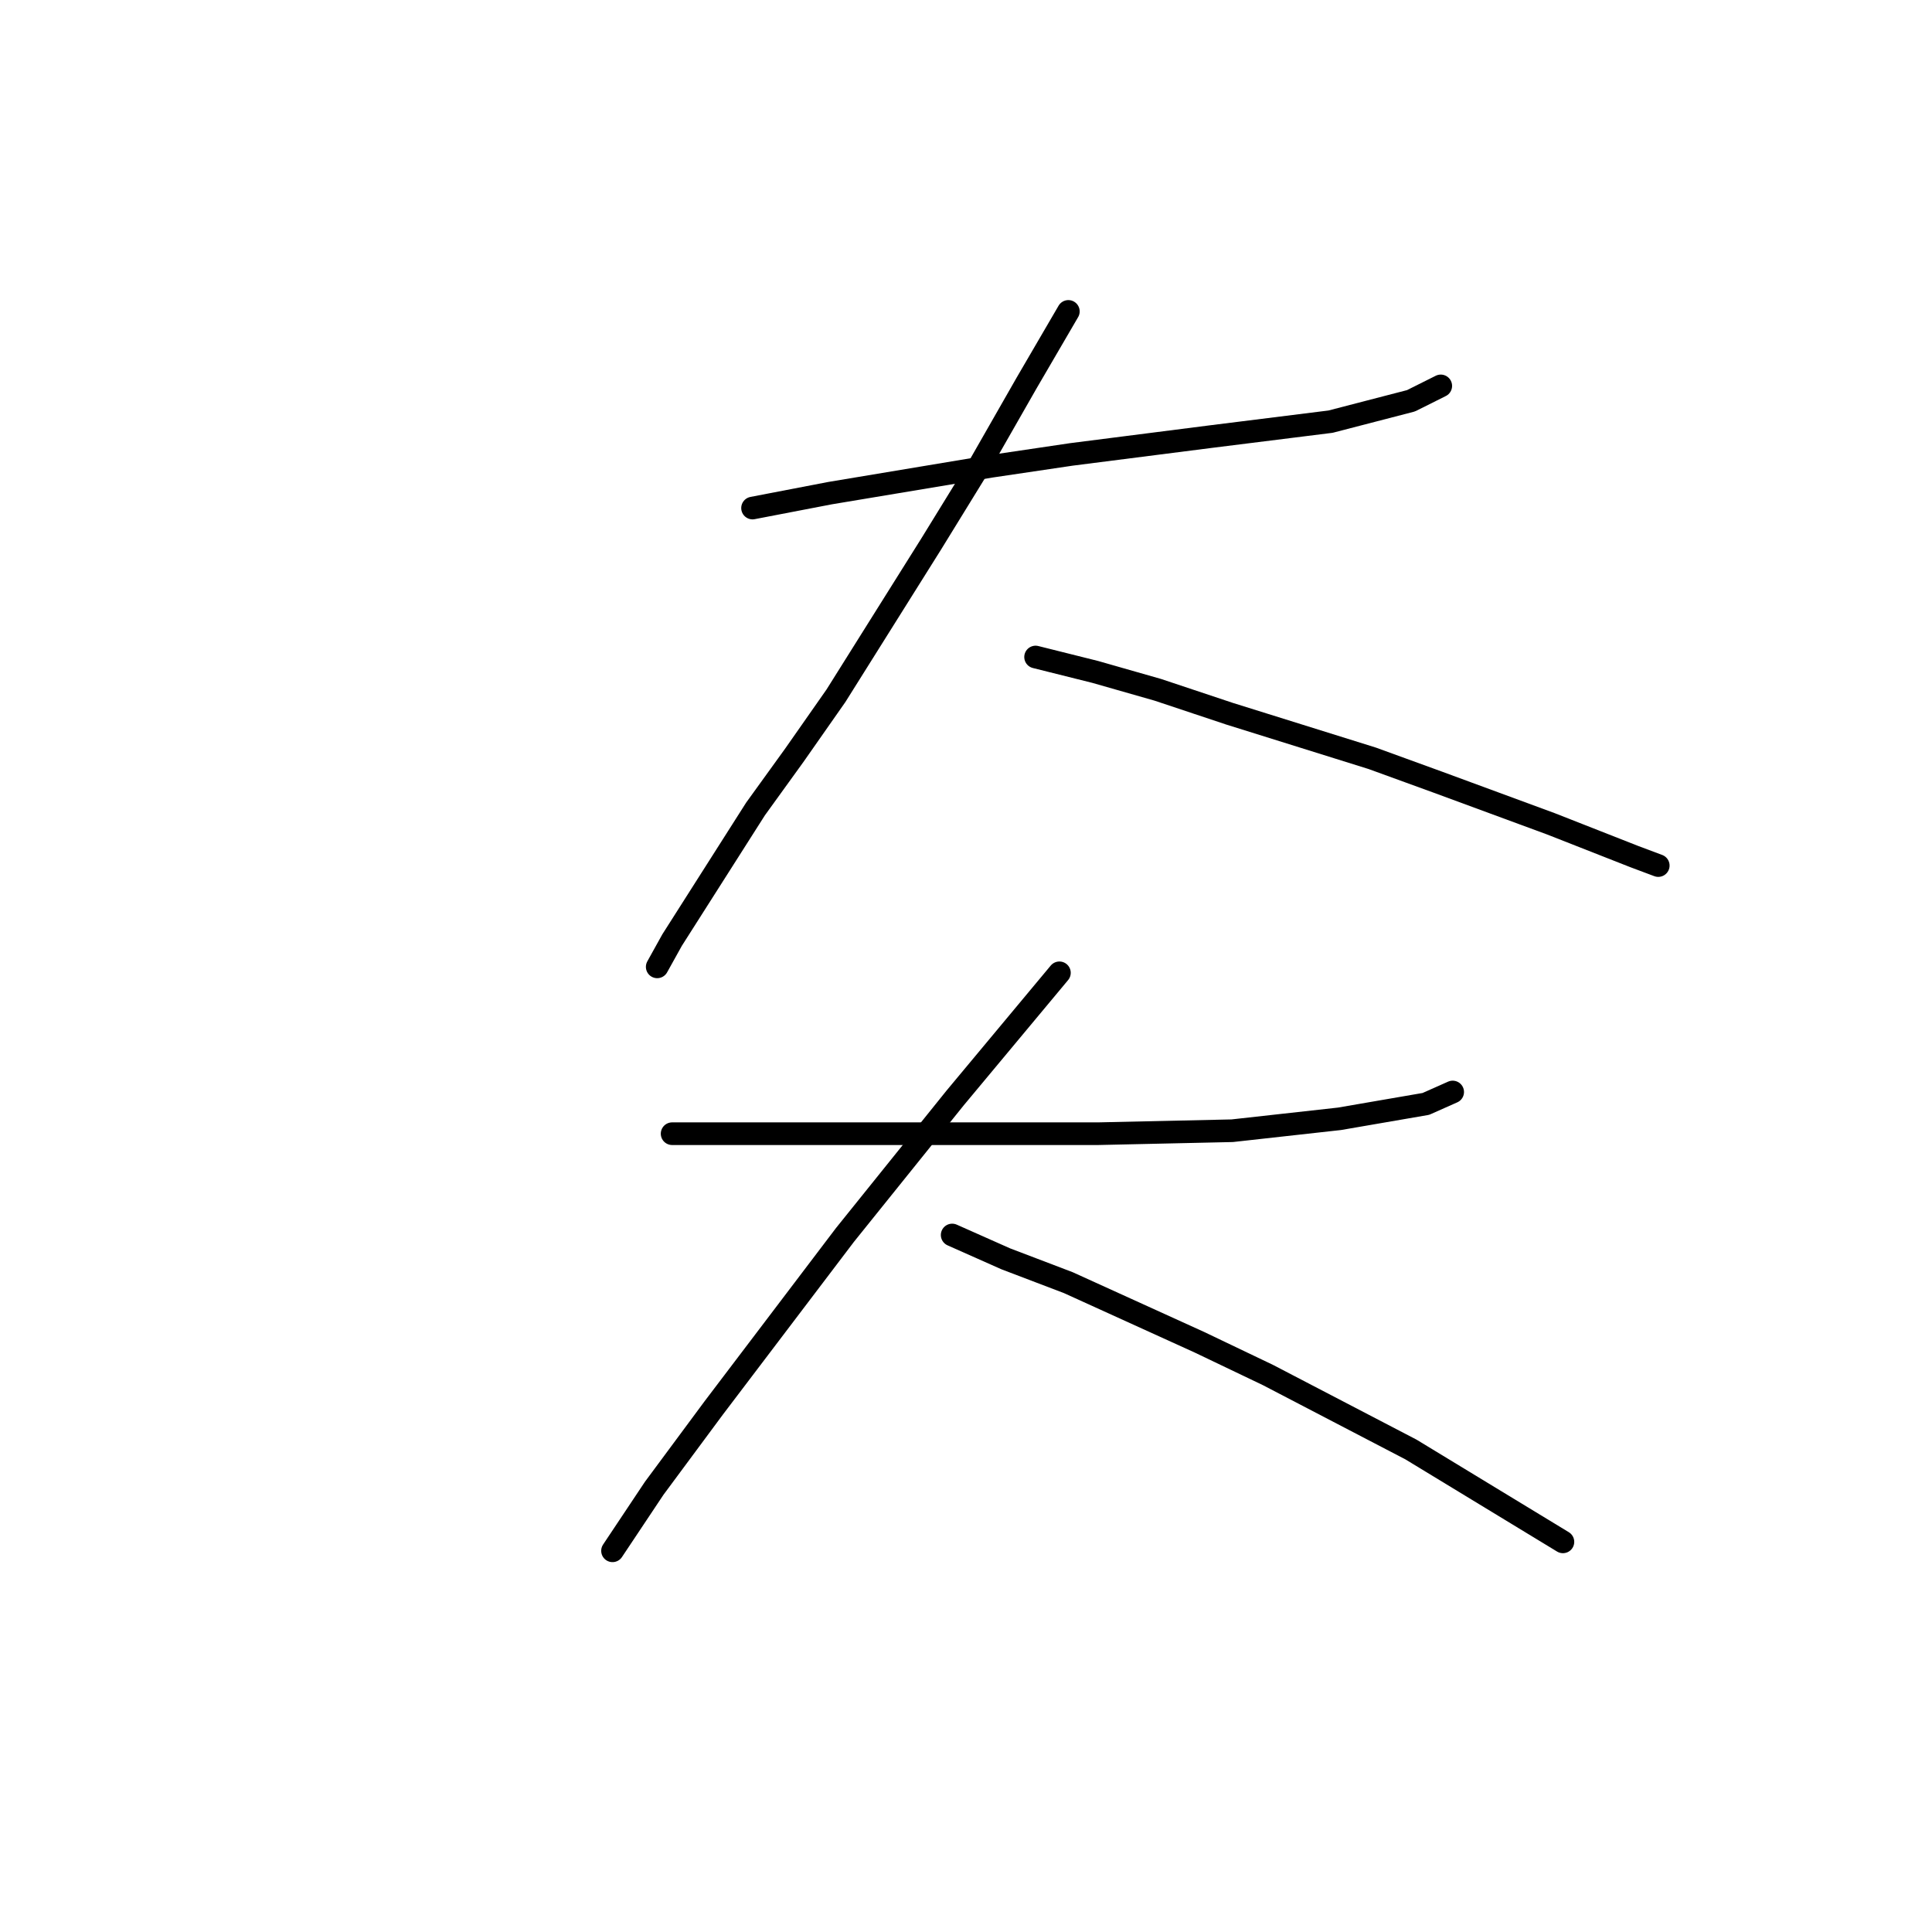 <?xml version="1.0" standalone="no"?>
    <svg width="256" height="256" xmlns="http://www.w3.org/2000/svg" version="1.1">
    <polyline stroke="black" stroke-width="3" stroke-linecap="round" fill="transparent" stroke-linejoin="round" points="99.717 67.319 109.981 65.345 131.299 61.792 141.957 60.213 160.512 57.845 176.303 55.871 186.961 53.107 190.909 51.134 190.909 51.134 " />
        <polyline stroke="black" stroke-width="3" stroke-linecap="round" fill="transparent" stroke-linejoin="round" points="141.563 41.264 136.036 50.739 129.719 61.792 123.403 72.057 110.77 92.19 105.244 100.085 100.112 107.191 89.058 124.561 87.084 128.114 87.084 128.114 " />
        <polyline stroke="black" stroke-width="3" stroke-linecap="round" fill="transparent" stroke-linejoin="round" points="137.22 87.058 145.116 89.032 153.406 91.4 162.88 94.559 181.829 100.48 190.514 103.638 205.516 109.165 216.569 113.508 219.728 114.692 219.728 114.692 " />
        <polyline stroke="black" stroke-width="3" stroke-linecap="round" fill="transparent" stroke-linejoin="round" points="89.058 150.221 96.164 150.221 104.849 150.221 114.323 150.221 145.51 150.221 163.275 149.827 177.487 148.248 188.935 146.274 192.488 144.695 192.488 144.695 " />
        <polyline stroke="black" stroke-width="3" stroke-linecap="round" fill="transparent" stroke-linejoin="round" points="140.378 128.904 126.561 145.484 111.955 163.644 94.585 186.541 86.689 197.199 81.162 205.49 81.162 205.49 " />
        <polyline stroke="black" stroke-width="3" stroke-linecap="round" fill="transparent" stroke-linejoin="round" points="126.167 163.644 133.272 166.802 141.563 169.96 158.933 177.856 168.012 182.198 186.961 192.067 207.095 204.305 207.095 204.305 " />
        </svg>